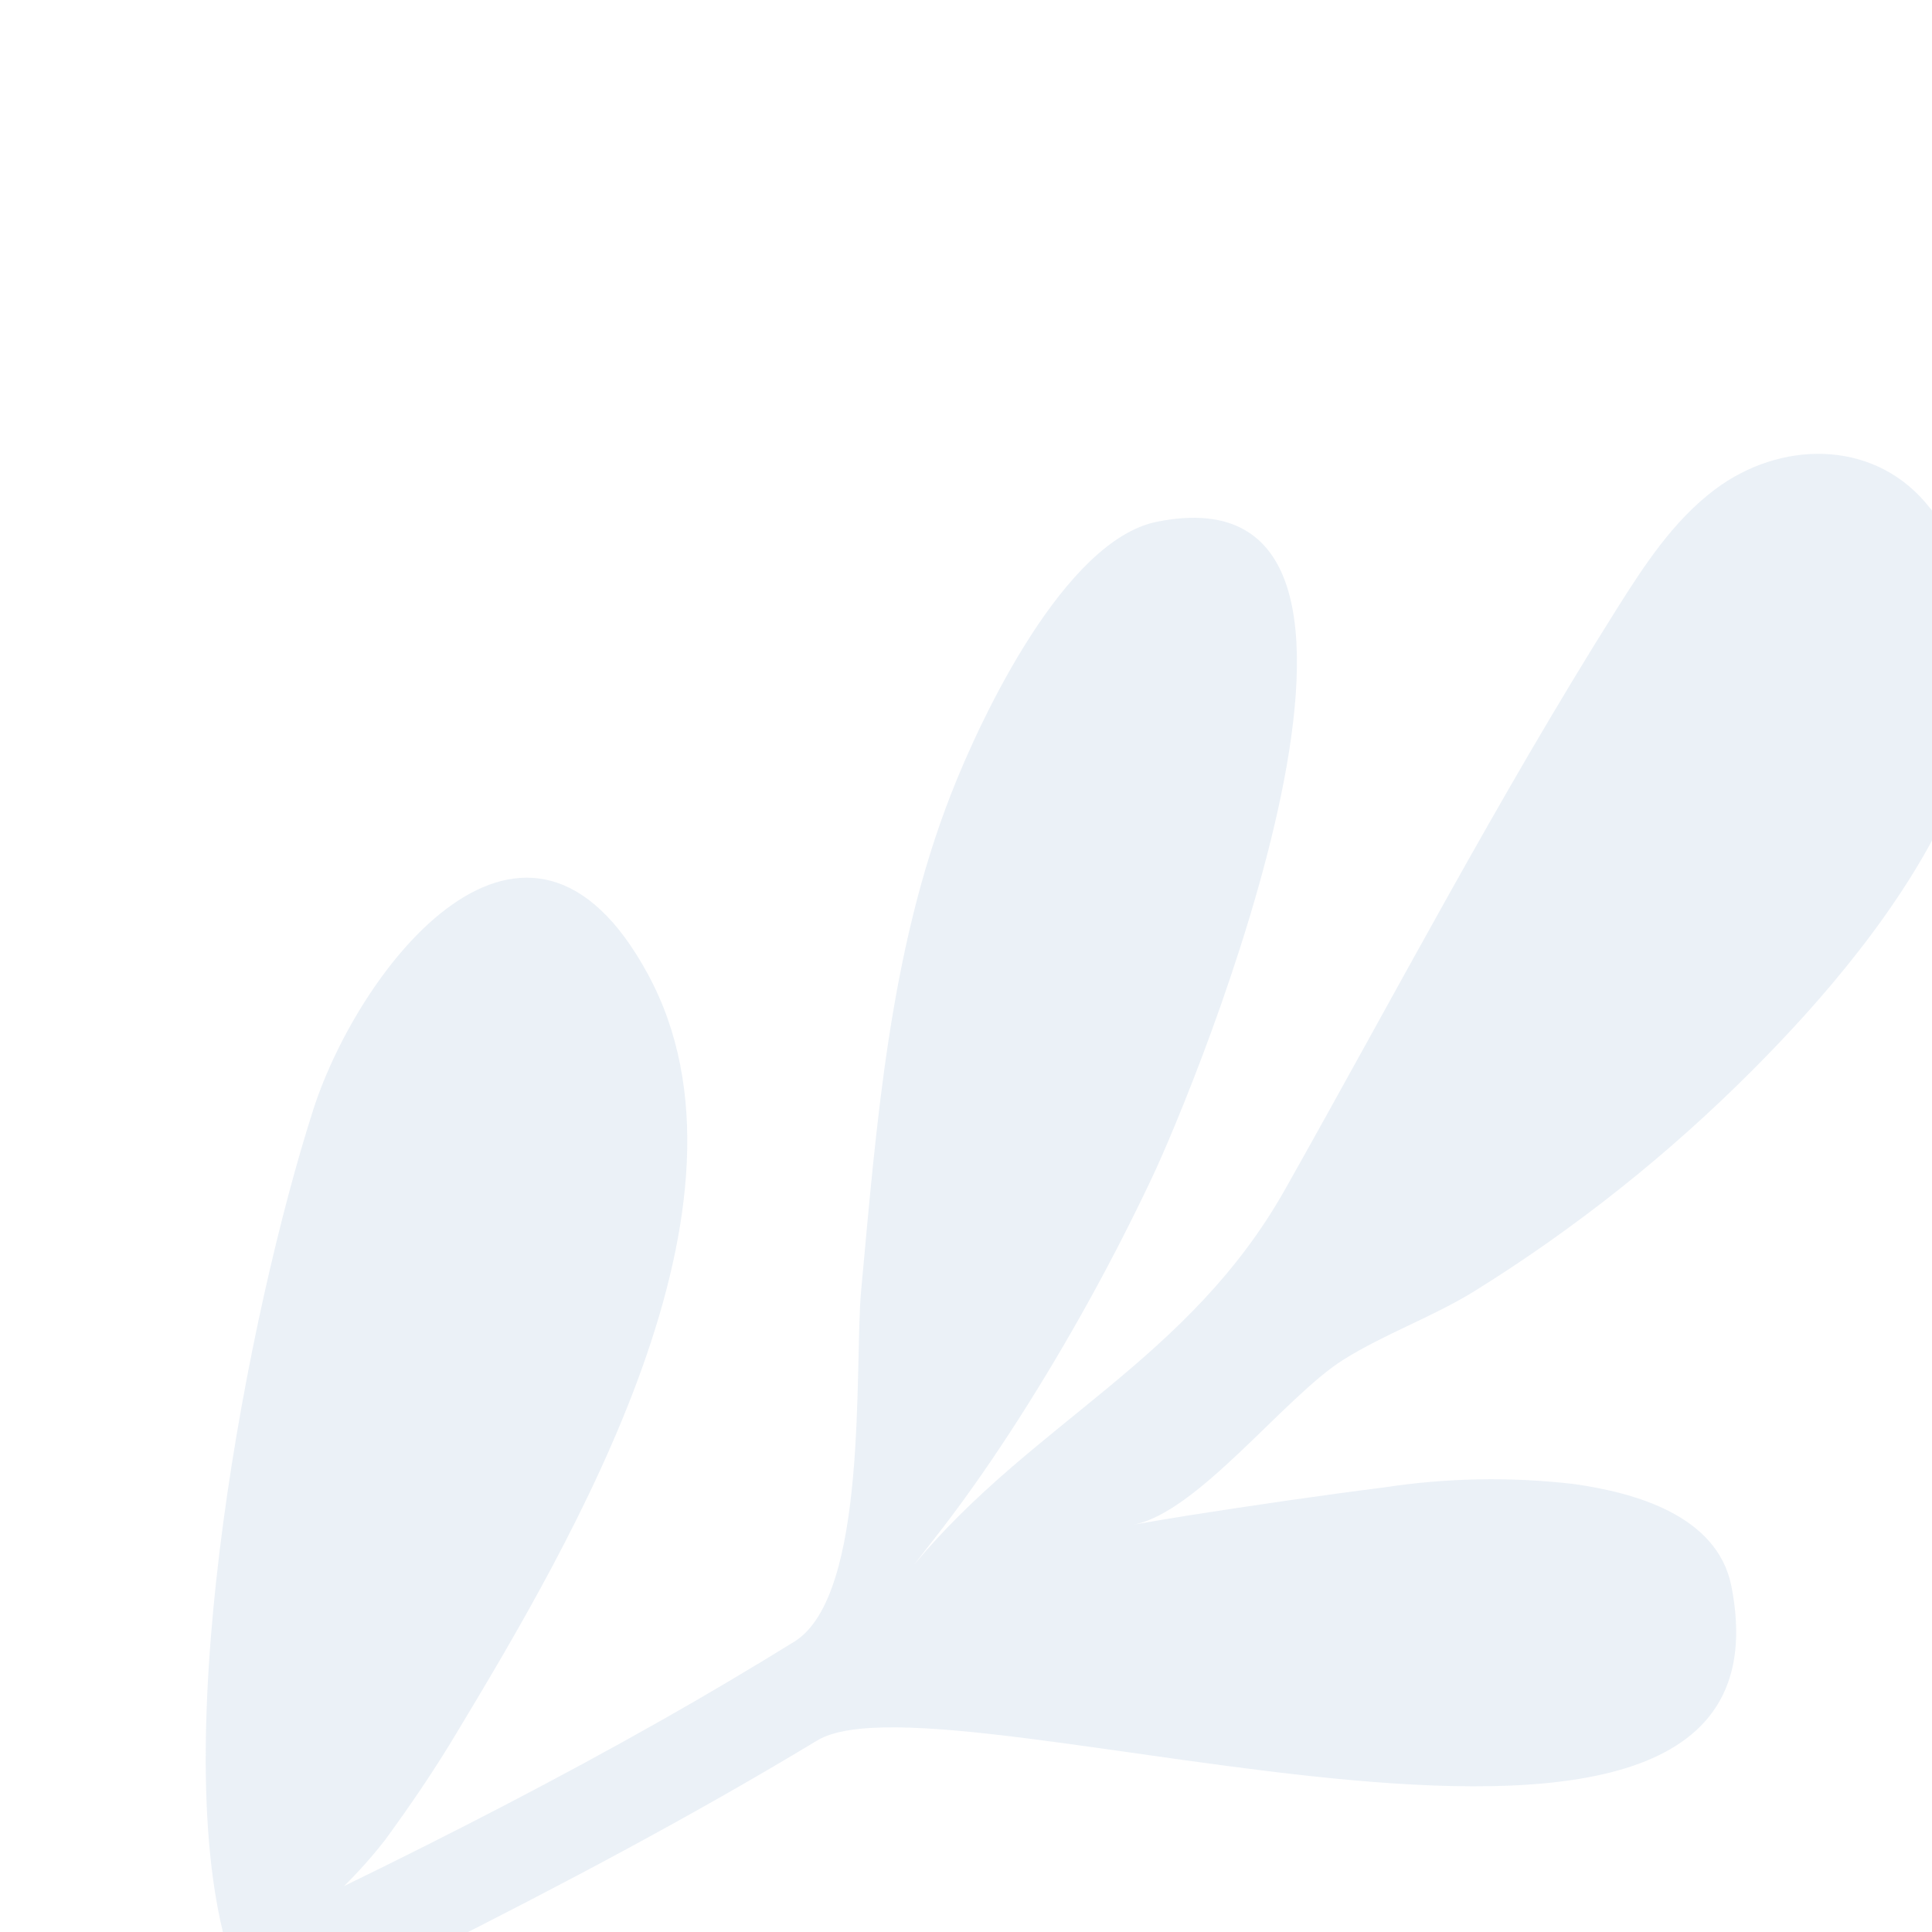 <svg width="600" height="600" viewBox="0 0 600 600" fill="none" xmlns="http://www.w3.org/2000/svg">
<g clip-path="url(#clip0_523_2348)">
<path opacity="0.1" d="M-294.656 472.992C-303.017 472.244 -311.433 473.593 -319.141 476.919C-348.349 490.091 -362.91 522.319 -366.927 552.444C-376.134 620.542 -347.391 686.497 -343.341 753.805C-341.172 790.184 -359.734 828.26 -357.943 861.159C-355.025 914.049 -303.853 883.962 -262.148 904.002C-213.048 927.653 -181.58 982.936 -138.151 1014.97C-115.892 1031.53 -89.006 1045.47 -60.572 1044.69C-53.82 1044.6 -47.153 1043.16 -40.97 1040.44C-34.787 1037.72 -29.214 1033.79 -24.583 1028.88C-19.981 1023.52 -16.684 1017.16 -14.951 1010.32C-13.218 1003.47 -13.096 996.312 -14.595 989.409C-20.52 961.058 -45.302 943.13 -67.953 927.455C-111.391 897.626 -160.359 876.789 -211.973 866.172C-231.294 862.02 -250.978 859.783 -270.738 859.494C-281.995 855.449 -293.742 852.925 -305.668 851.99C-285.906 833.198 -265.005 815.642 -243.084 799.421C-221.647 783.889 -199.366 769.511 -176.512 756.125C-174.541 756.215 -172.601 756.28 -170.623 756.425C-66.866 763.749 -0.124 881.006 84.581 924.732C113.043 939.4 154.839 937.561 169.608 909.227C183.035 883.384 166.741 852.047 147.146 830.586C82.184 759.361 -4.484 750.992 -85.04 710.443C-46.974 681.911 6.591 665.581 50.178 645.375C58.366 641.588 66.533 637.786 74.679 633.967L133.008 606.261C173.891 585.693 214.522 564.233 253.832 540.501C294.032 516.267 561.677 613.664 537.672 492.462C533.229 470.59 507.738 463.559 488.726 460.868C469.128 458.594 449.313 458.953 429.81 461.936C409.661 464.484 389.536 467.449 369.488 470.572C363.577 471.516 357.699 472.503 351.854 473.533C371.769 470.007 399.135 433.601 417.102 422.339C429.873 414.302 444.756 409.053 457.705 401.106C489.075 381.636 518.083 358.597 544.149 332.449C585.888 290.747 647.668 214.059 597.904 155.996C580.966 136.303 552.598 136.939 532.536 152.047C519.562 161.817 510.476 175.805 501.834 189.541C464.978 248.133 433.113 309.012 399.201 369.195C369.171 422.593 320.701 441.59 283.858 485.956L292.638 474.666C301.211 463.515 308.954 452.215 316.452 440.525C331.712 416.621 345.447 391.777 357.576 366.141C370.466 339.134 451.475 143.509 359.267 162.04C330.7 167.796 304.816 222.327 295.403 246.464C276.201 295.54 272.234 348.898 267.426 400.906C265.284 424.077 269.775 495.361 246.77 509.774C233.152 518.196 219.405 526.337 205.529 534.194C173.238 552.484 140.222 569.464 106.865 585.731C111.408 581.244 115.655 576.466 119.581 571.43C127.399 560.736 134.828 549.84 141.637 538.46C177.755 478.449 239.836 373.725 201.233 302.591C163.709 233.142 111.705 300.011 97.331 344.479C76.941 408.011 52.209 536.904 69.994 602.998L70.18 603.143C48.478 613.342 26.727 623.454 4.928 633.478C-29.661 649.401 -64.136 665.56 -98.625 681.611C-74.404 670.167 -49.308 596.242 -39.319 573.186C-21.164 531.408 -4.653 485.665 -1.847 439.815C0.897 394.814 -26.182 264.7 -97.303 301.621C-112.944 309.765 -122.158 324.749 -129.073 340.425C-169.107 431.585 -139.168 561.733 -150.779 659.866C-151.713 667.85 -152.905 675.783 -153.862 683.799C-154.33 687.652 -154.602 691.527 -154.678 695.408C-162.528 699.358 -170.247 703.459 -177.852 707.798C-192.532 716.242 -206.439 725.933 -220.223 735.72C-234.259 745.171 -247.586 755.634 -260.099 767.026L-260.46 767.491C-248.849 744.454 -239.731 720.242 -233.261 695.268C-219.222 640.286 -224.526 570.559 -243.974 517.357C-248.799 502.61 -258.399 489.89 -271.259 481.207C-278.253 476.564 -286.295 473.741 -294.656 472.992Z" fill="#3575AA"/>
</g>
<defs>
<clipPath id="clip0_523_2348">
<rect width="600" height="600" fill="white"/>
</clipPath>
</defs>
</svg>
